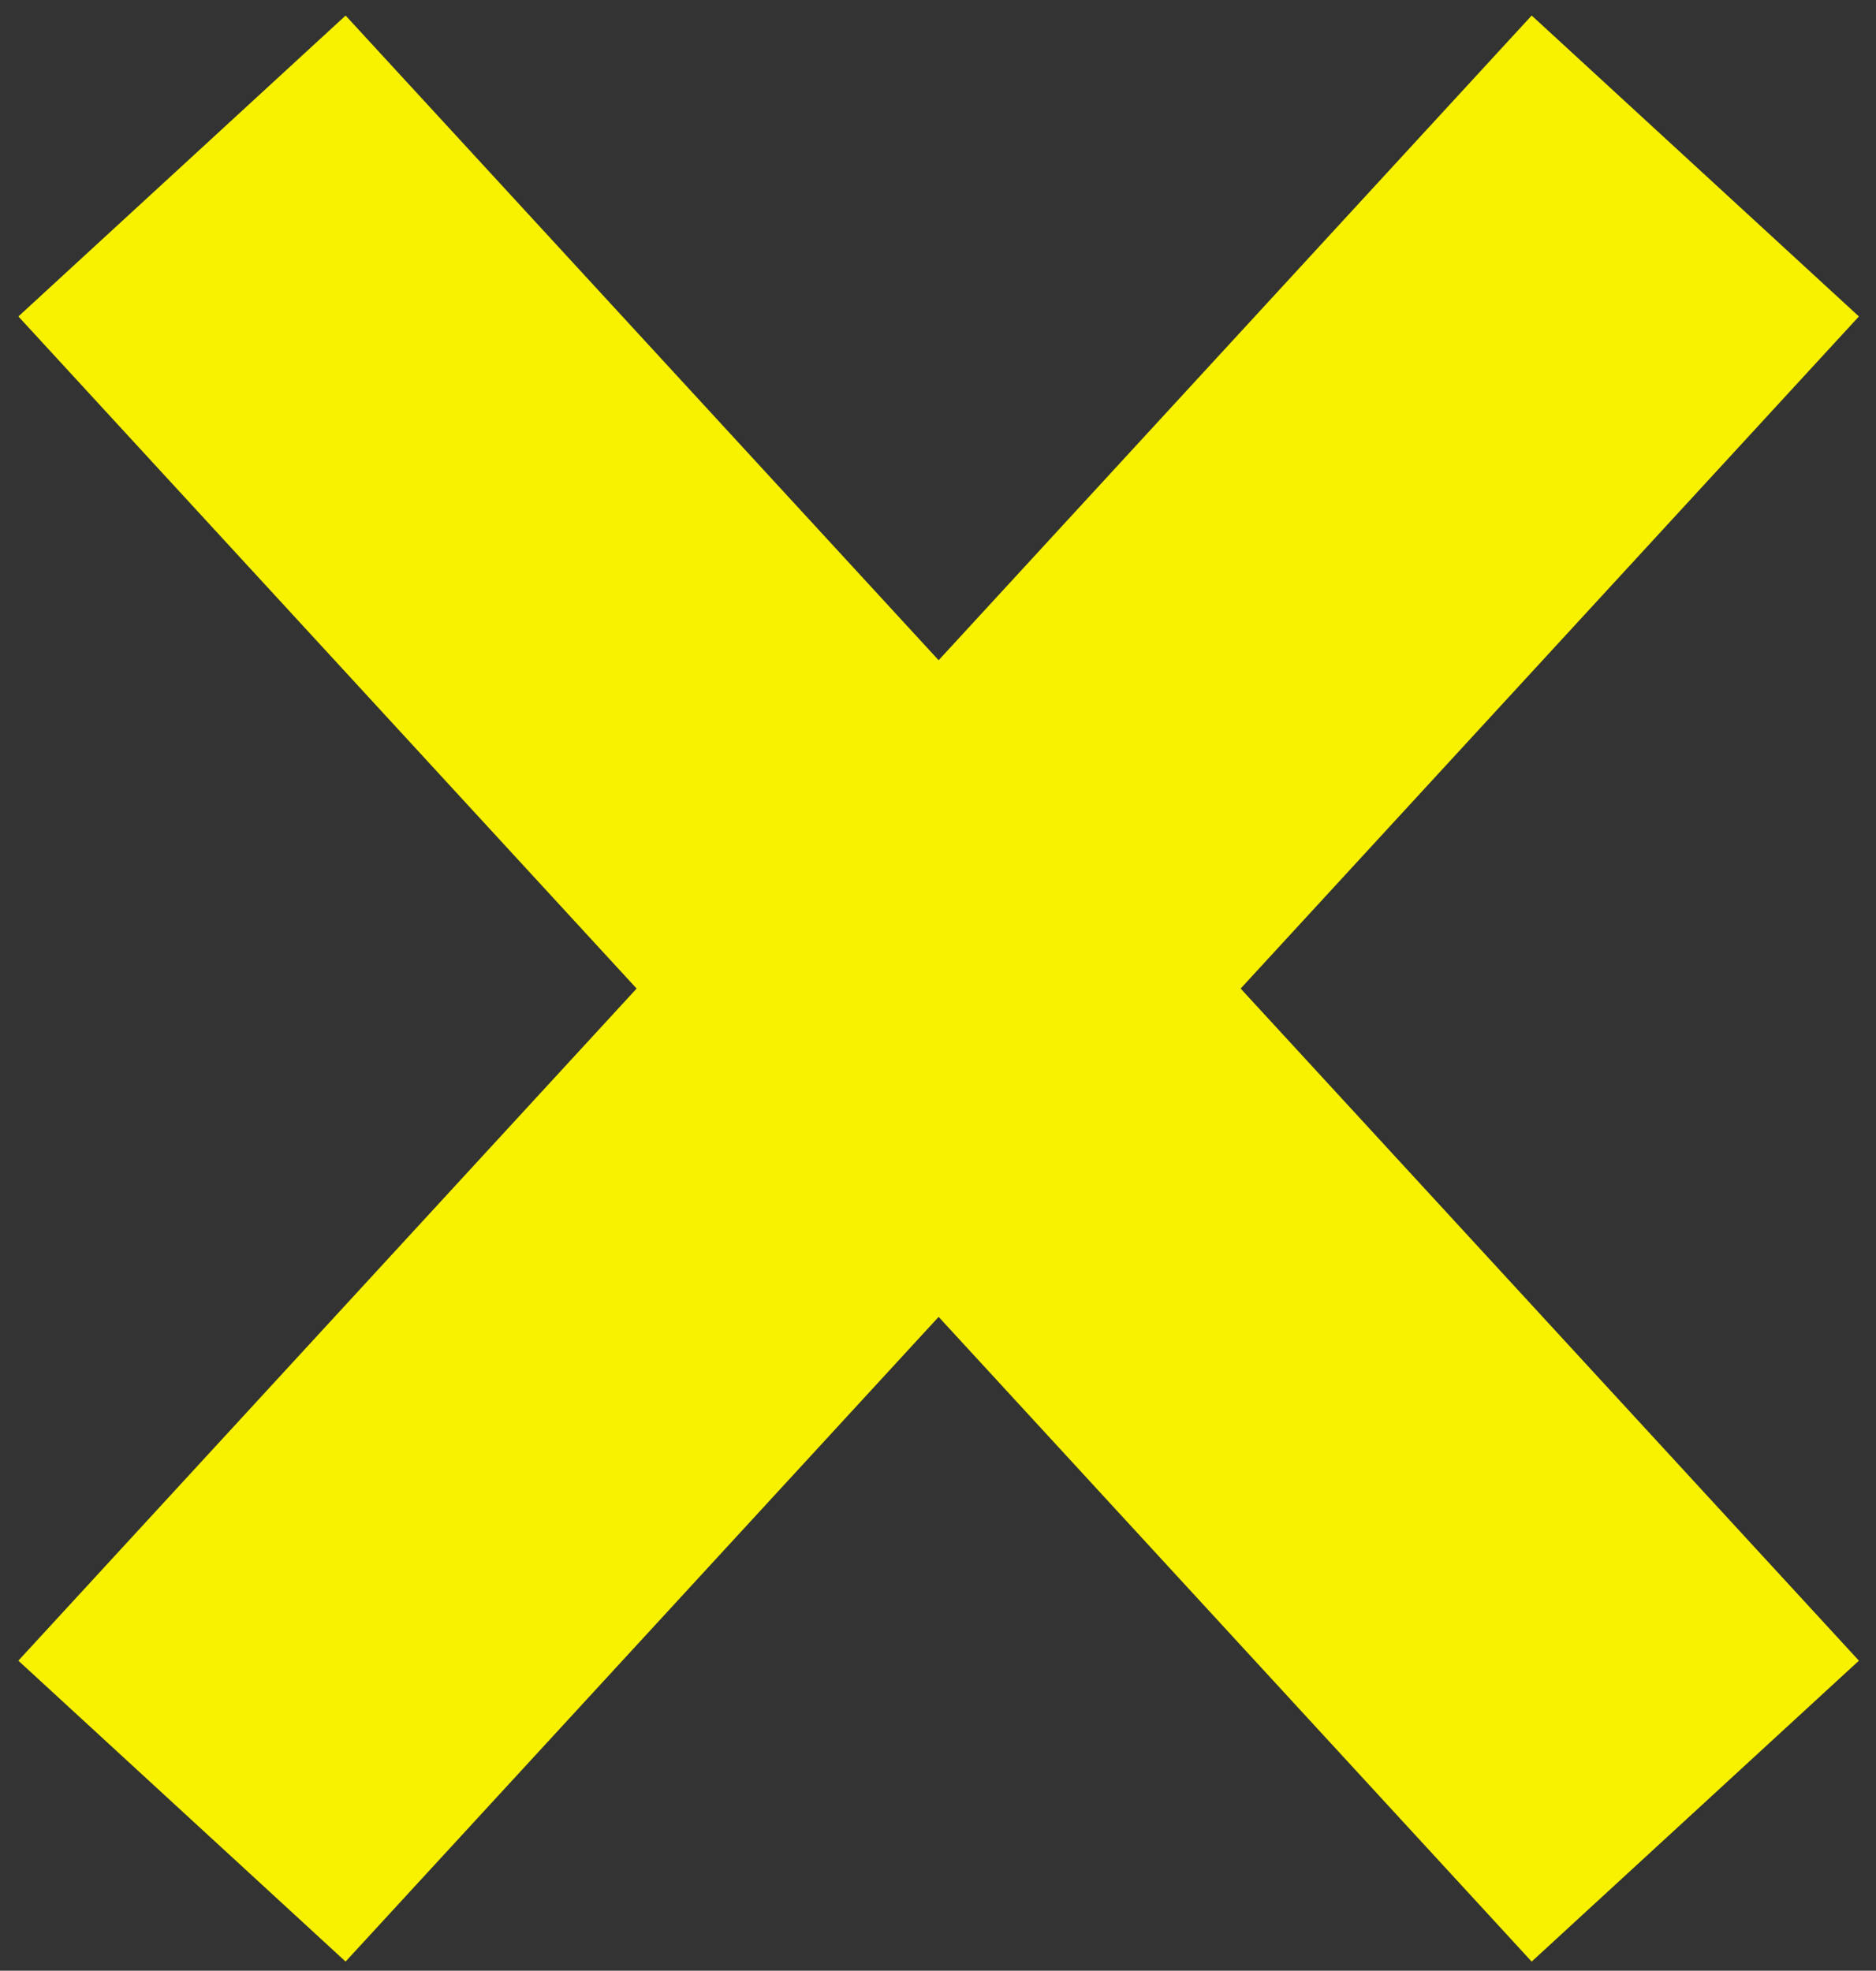 <svg xmlns="http://www.w3.org/2000/svg" width="79" height="83" fill="none"><rect width="100%" height="100%" fill="#333333" stroke="none"/><path fill="#F8F200" d="M78.28 13.328 64.5.654.773 69.943l13.78 12.673z"/><path fill="#F8F200" d="M.774 13.328 14.554.655 78.28 69.943 64.5 82.617z"/></svg>